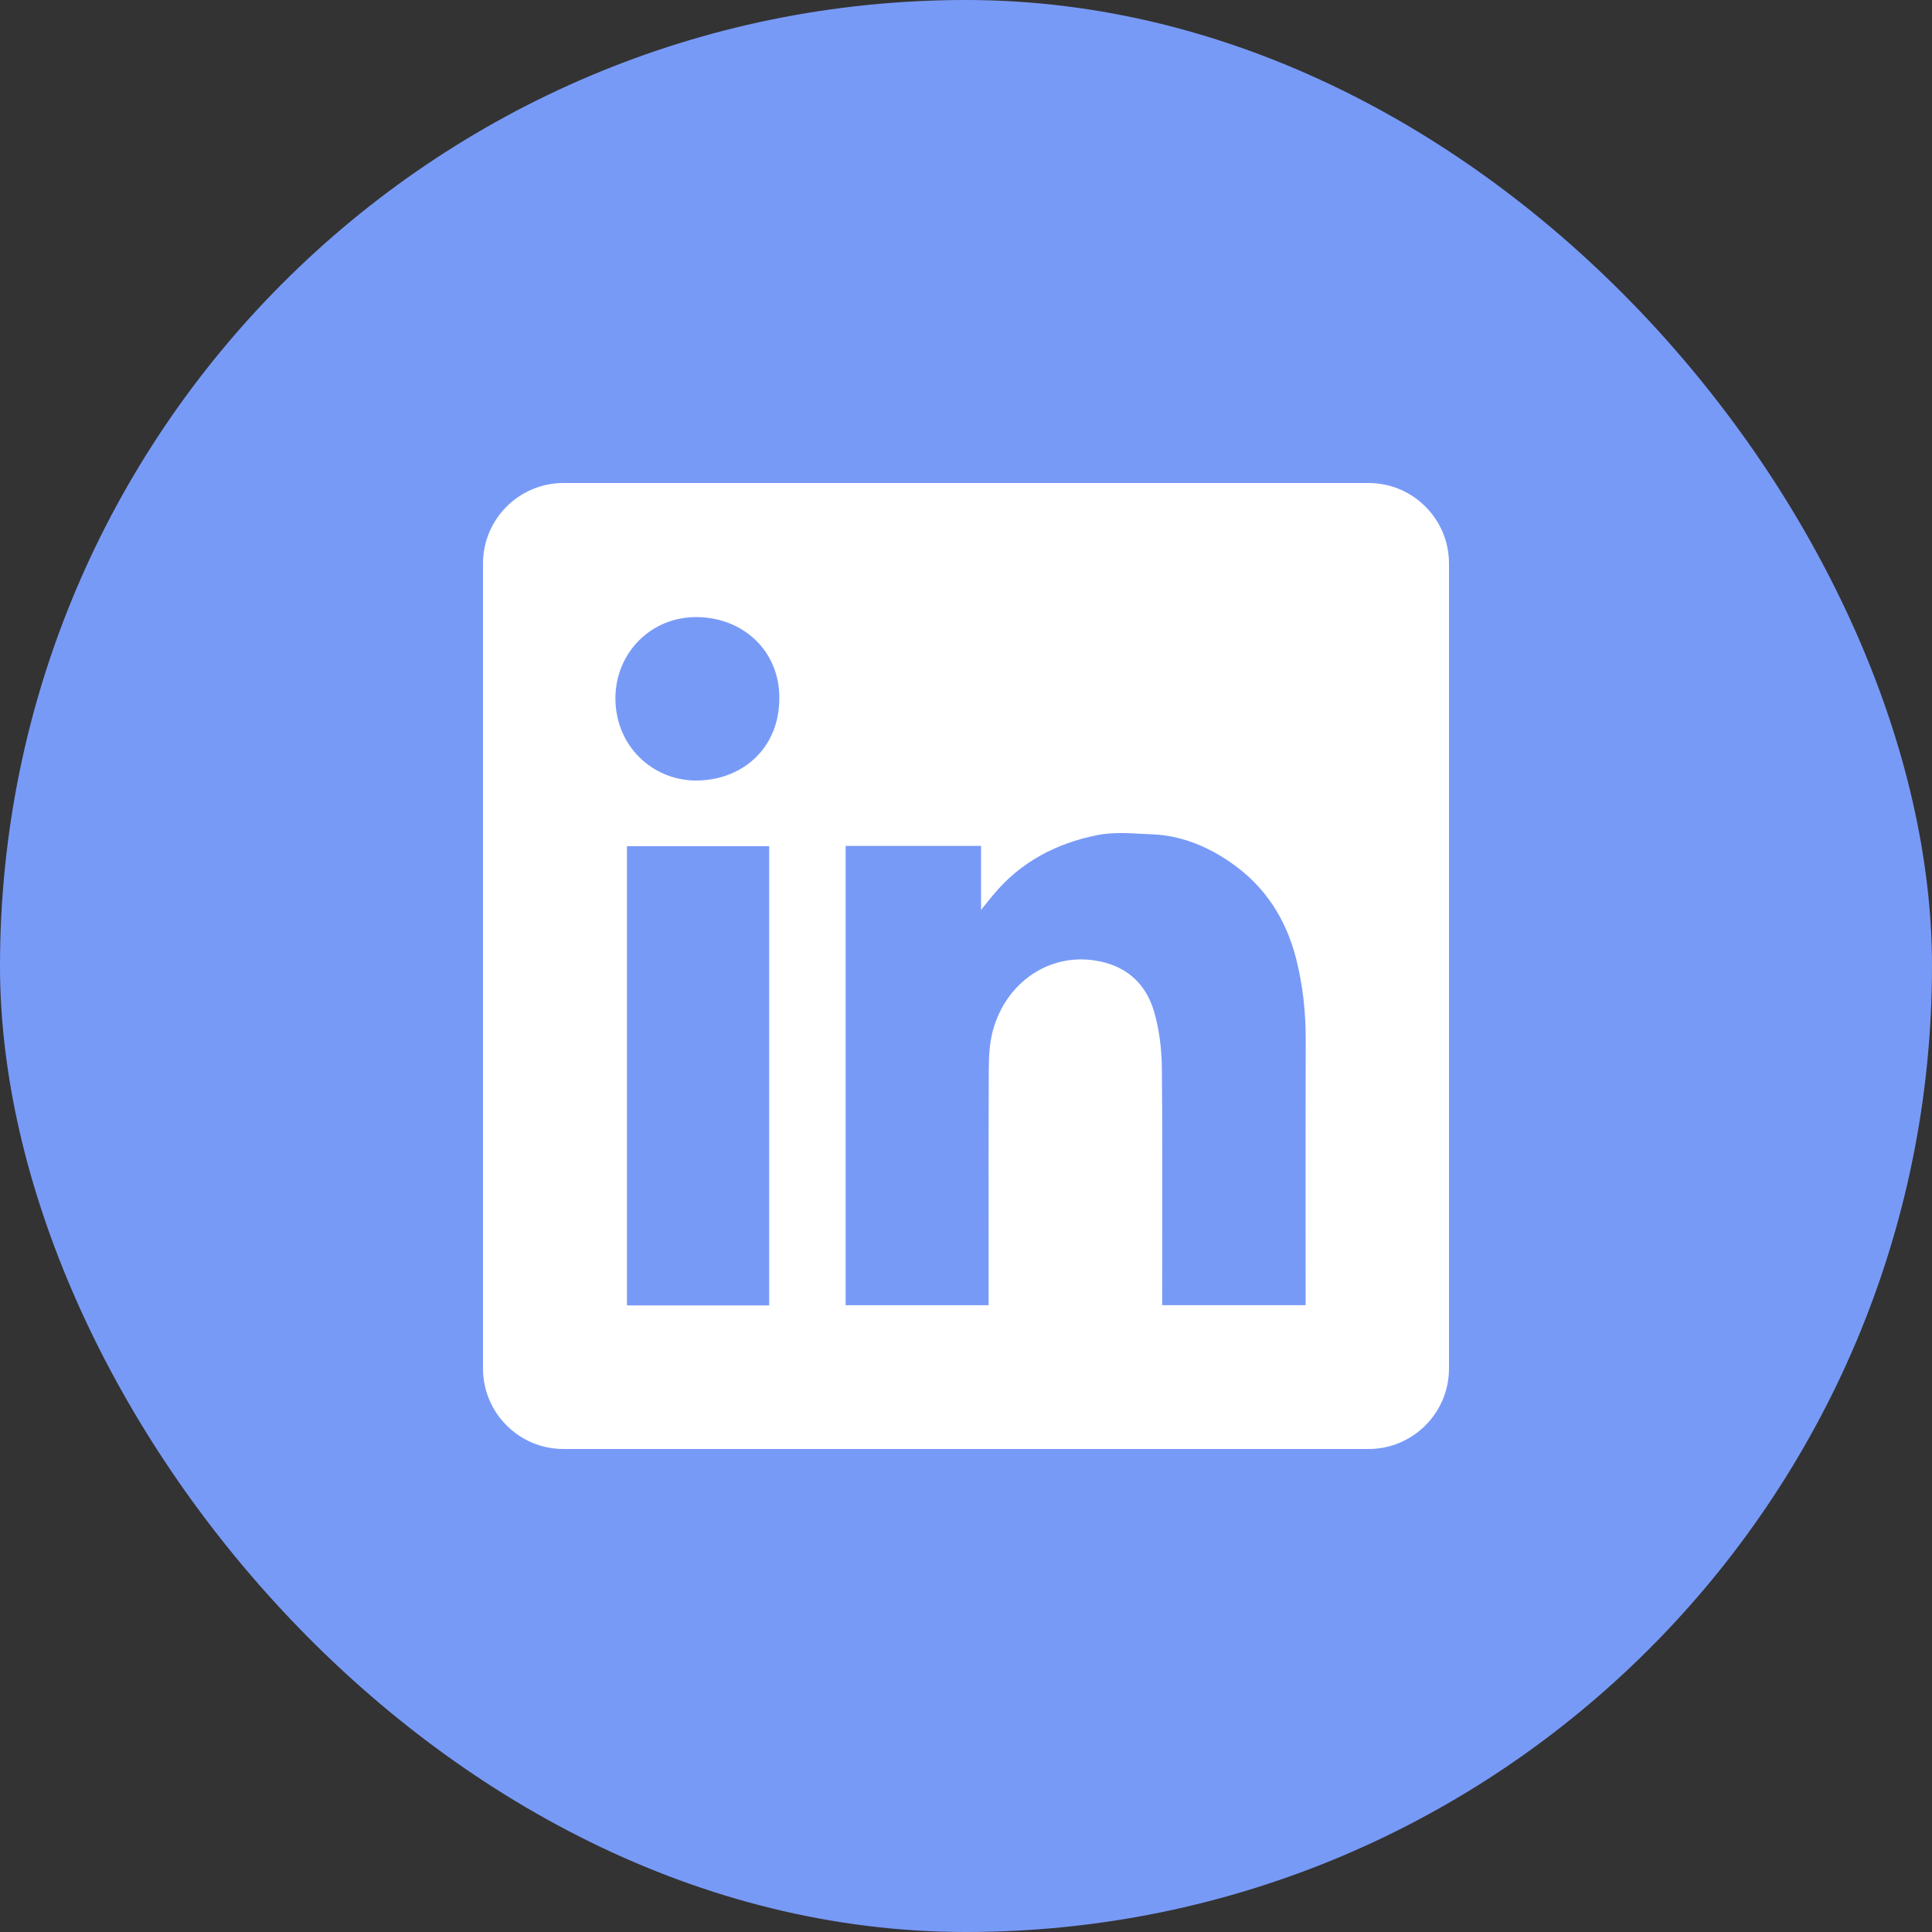 <svg width="24" height="24" viewBox="0 0 24 24" fill="none" xmlns="http://www.w3.org/2000/svg">
<rect x="0" y="0" width="24" height="24" fill="#333333" stroke="none"/>
<rect width="24" height="24" rx="12" fill="#789AF7"/>
<path fill-rule="evenodd" clip-rule="evenodd" d="M7 6C6.448 6 6 6.448 6 7V17C6 17.552 6.448 18 7 18H17C17.552 18 18 17.552 18 17V7C18 6.448 17.552 6 17 6H7ZM9.681 8.668C9.684 9.306 9.207 9.699 8.641 9.696C8.107 9.693 7.642 9.268 7.645 8.669C7.648 8.106 8.093 7.653 8.672 7.666C9.259 7.679 9.684 8.11 9.681 8.668ZM12.187 10.508H10.507H10.505V16.214H12.281V16.081C12.281 15.828 12.281 15.575 12.281 15.321C12.28 14.645 12.28 13.969 12.283 13.293C12.284 13.129 12.291 12.959 12.334 12.802C12.492 12.217 13.018 11.839 13.605 11.932C13.982 11.991 14.231 12.209 14.336 12.565C14.401 12.787 14.43 13.026 14.433 13.258C14.44 13.956 14.439 14.654 14.438 15.353C14.438 15.599 14.437 15.846 14.437 16.093V16.213H16.219V16.077C16.219 15.775 16.218 15.474 16.218 15.173C16.218 14.42 16.218 13.667 16.22 12.914C16.221 12.573 16.184 12.238 16.101 11.909C15.976 11.419 15.718 11.014 15.299 10.722C15.002 10.514 14.675 10.379 14.311 10.364C14.269 10.363 14.227 10.36 14.185 10.358C13.999 10.348 13.809 10.338 13.631 10.374C13.121 10.476 12.673 10.709 12.335 11.121C12.295 11.168 12.257 11.216 12.199 11.288L12.187 11.304V10.508ZM7.788 16.216H9.555V10.512H7.788V16.216Z" fill="white"/>
</svg>
